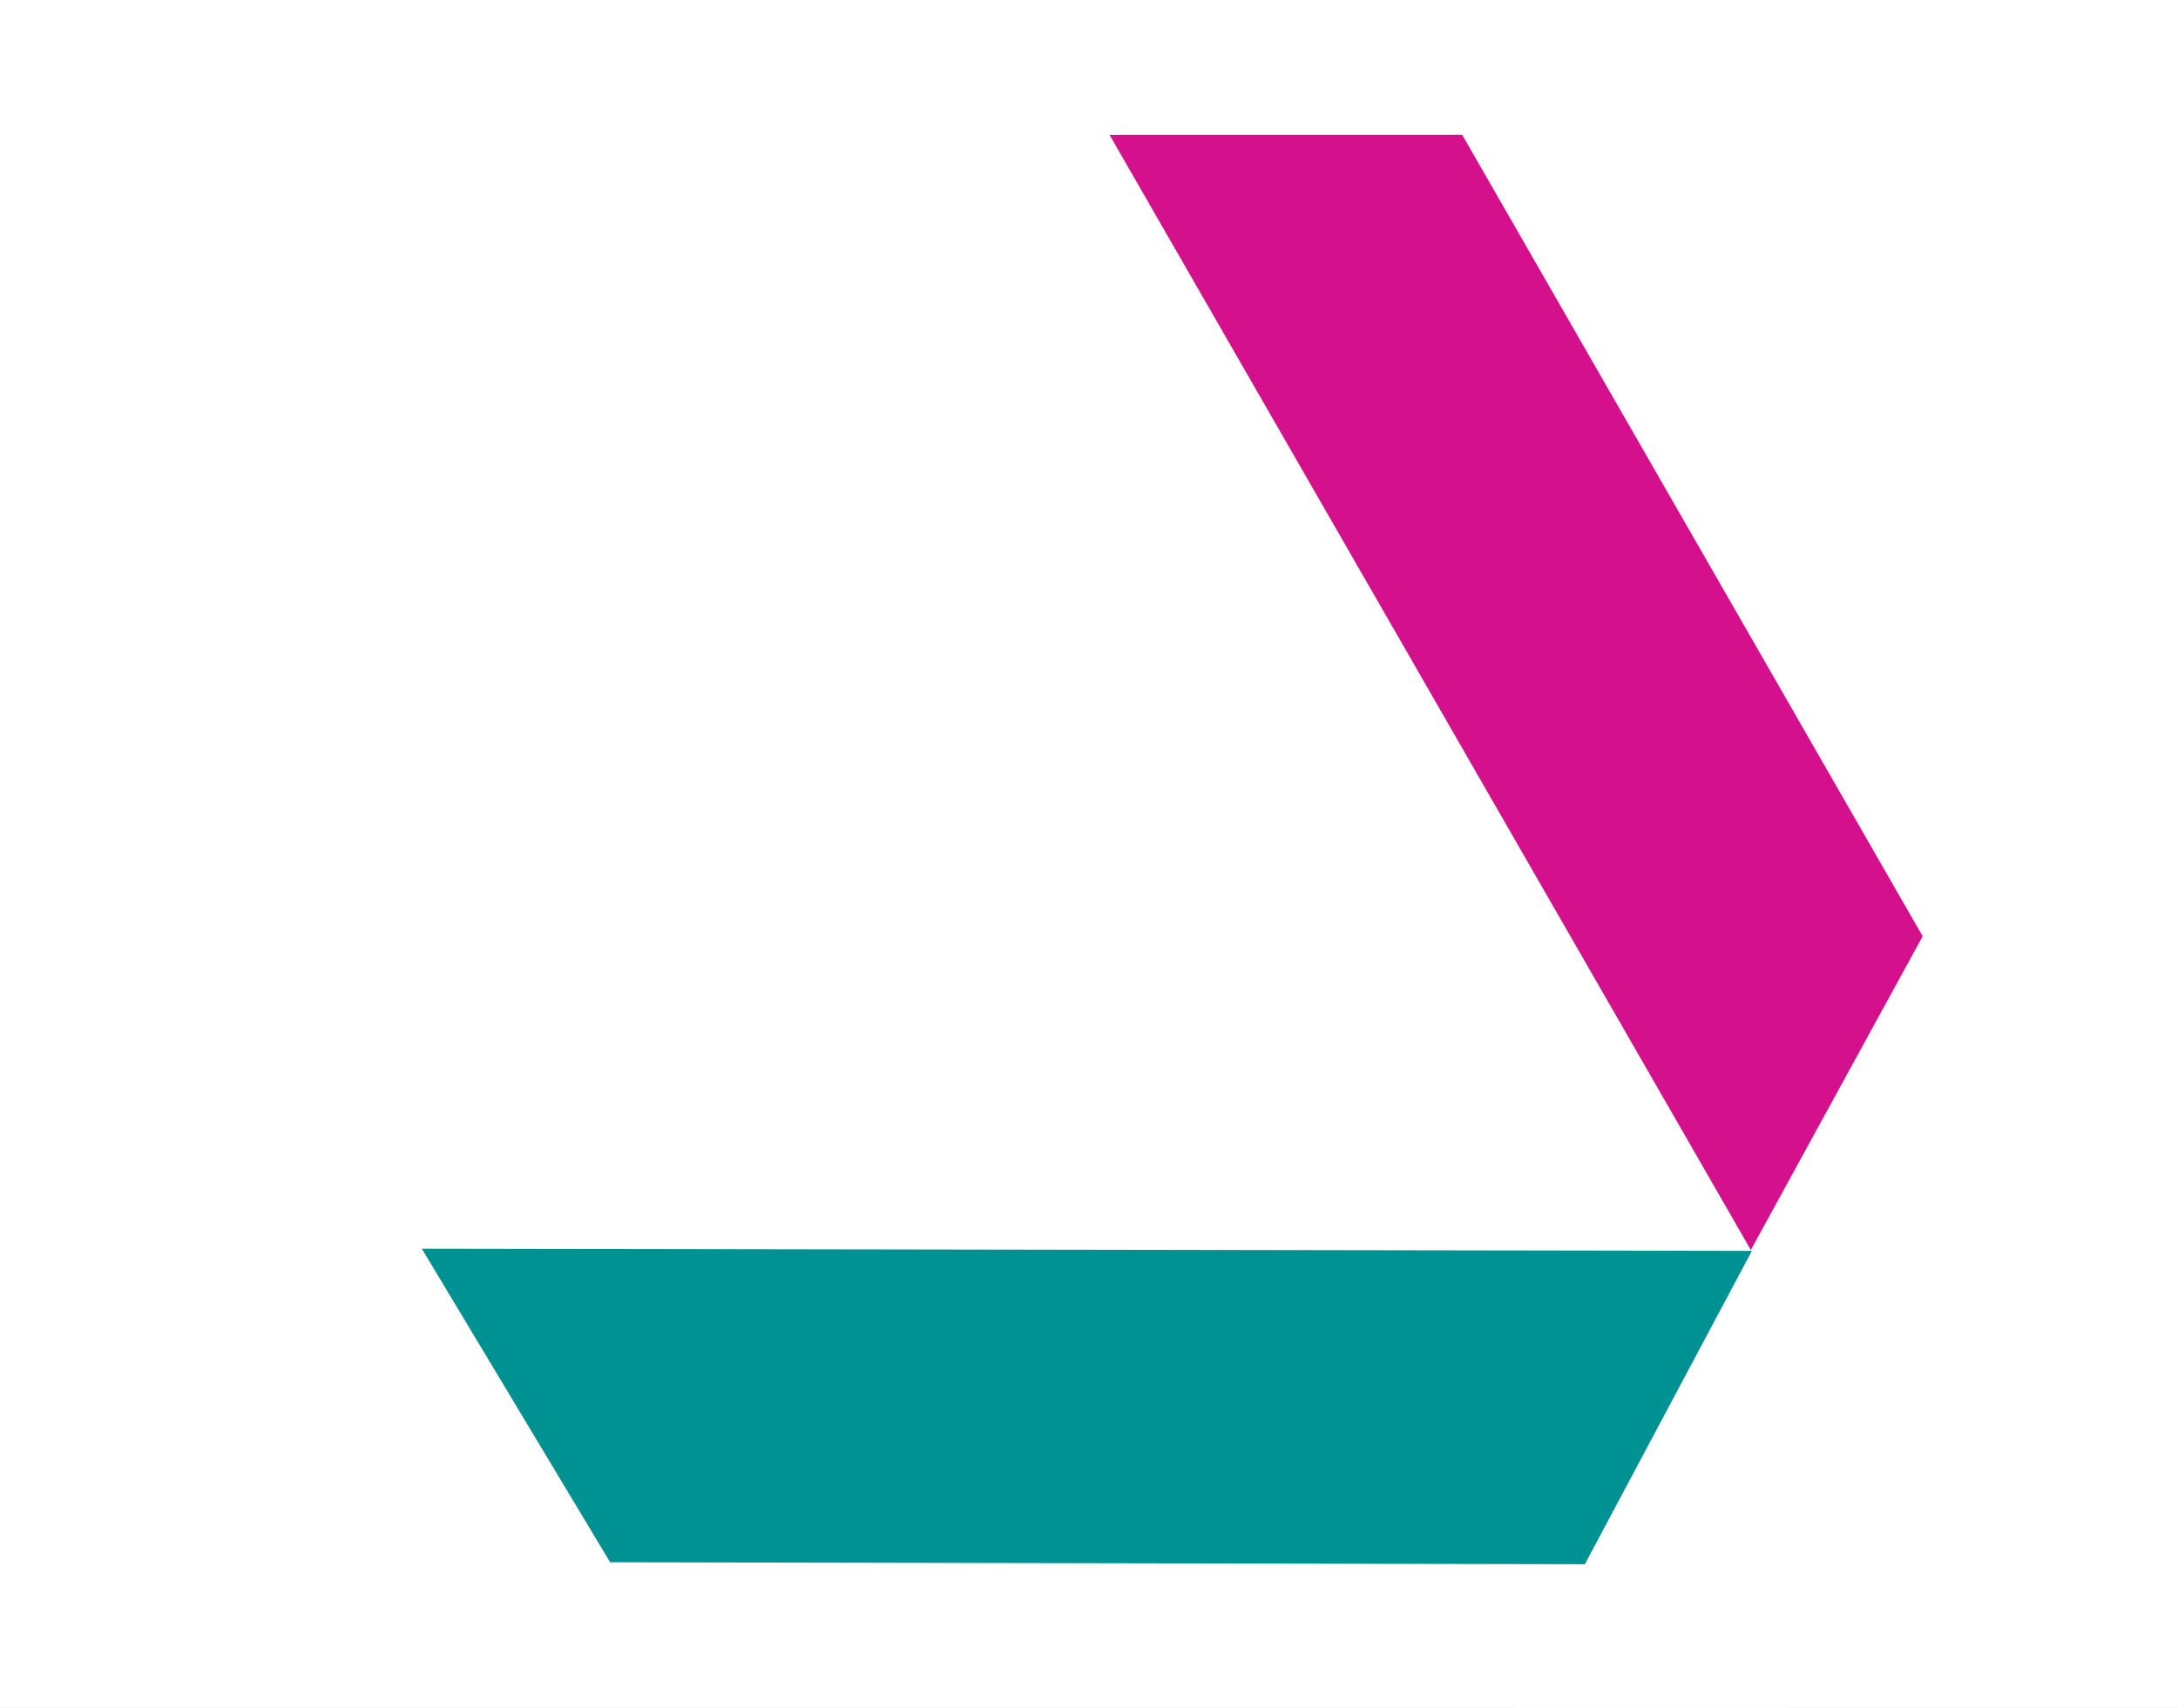 <?xml version="1.0" encoding="UTF-8"?>
<svg xmlns="http://www.w3.org/2000/svg" xmlns:xlink="http://www.w3.org/1999/xlink" width="252.45pt" height="198pt" viewBox="0 0 252.45 198" version="1.1">
<rect x="0" y="0" width="252.45" height="198" fill="#333333" stroke="none"/>
<defs>
<clipPath id="clip1">
  <path d="M 0 0 L 252.449 0 L 252.449 198 L 0 198 Z M 0 0 "/>
</clipPath>
<clipPath id="clip2">
  <path d="M 168 69 L 252.449 69 L 252.449 198 L 168 198 Z M 168 69 "/>
</clipPath>
<clipPath id="clip3">
  <path d="M 156 57 L 252.449 57 L 252.449 198 L 156 198 Z M 156 57 "/>
</clipPath>
<clipPath id="clip4">
  <path d="M 0 0 L 252.449 0 L 252.449 198 L 0 198 Z M 0 0 "/>
</clipPath>
</defs>
<g id="surface1">
<g clip-path="url(#clip1)" clip-rule="nonzero">
<rect x="0" y="0" width="252.45" height="198" style="fill:rgb(100%,100%,100%);fill-opacity:1;stroke:none;"/>
<rect x="0" y="0" width="252.45" height="198" style="fill:rgb(100%,100%,100%);fill-opacity:1;stroke:none;"/>
</g>
<path style=" stroke:none;fill-rule:evenodd;fill:rgb(0%,56.863%,57.648%);fill-opacity:1;" d="M 70.719 181.125 L 48.895 144.773 L 203.062 145.023 L 183.699 181.352 Z M 70.719 181.125 "/>
<path style="fill-rule:evenodd;fill:rgb(92.941%,49.019%,19.215%);fill-opacity:1;stroke-width:16136.47;stroke-linecap:butt;stroke-linejoin:miter;stroke:rgb(92.941%,49.019%,19.215%);stroke-opacity:1;stroke-miterlimit:8;" d="M 940522.449 27.533 L 1624596.402 27.533 L 341997.113 2087494.324 L -8.366 1529462.392 Z M 940522.449 27.533 " transform="matrix(0,0,0,0,27.551,15.627)"/>
<path style=" stroke:none;fill-rule:evenodd;fill:rgb(83.53%,6.274%,55.295%);fill-opacity:1;" d="M 222.855 108.547 L 202.938 144.922 L 128.613 15.645 L 168.422 13.781 Z M 222.855 108.547 "/>
<path style=" stroke:none;fill-rule:nonzero;fill:rgb(100%,100%,100%);fill-opacity:1;" d="M 48.895 -12.336 L 210.945 -12.336 L 210.945 15.629 L 48.895 15.629 Z M 48.895 -12.336 "/>
<path style="fill-rule:nonzero;fill:rgb(100%,100%,100%);fill-opacity:1;stroke-width:16136.47;stroke-linecap:butt;stroke-linejoin:miter;stroke:rgb(100%,100%,100%);stroke-opacity:1;stroke-miterlimit:8;" d="M 14.183 -5.802 L 2613376.652 15.184 L 2613395.338 451220.431 L 32.87 451199.445 Z M 14.183 -5.802 " transform="matrix(0,0,-0,0,3.284,68.046)"/>
<g clip-path="url(#clip2)" clip-rule="nonzero">
<path style=" stroke:none;fill-rule:nonzero;fill:rgb(100%,100%,100%);fill-opacity:1;" d="M 269.926 82.516 L 192.605 224.848 L 168.02 211.508 L 245.34 69.176 Z M 269.926 82.516 "/>
</g>
<g clip-path="url(#clip3)" clip-rule="nonzero">
<path style="fill:none;stroke-width:16136.47;stroke-linecap:butt;stroke-linejoin:miter;stroke:rgb(100%,100%,100%);stroke-opacity:1;stroke-miterlimit:8;" d="M 5.72 26.6 L 2613407.123 25.815 L 2613414.261 451186.417 L 12.858 451187.202 Z M 5.72 26.6 " transform="matrix(-0,0,-0,-0,269.927,82.516)"/>
</g>
<g clip-path="url(#clip4)" clip-rule="nonzero">
<path style="fill:none;stroke-width:16136.47;stroke-linecap:butt;stroke-linejoin:miter;stroke:rgb(18.431%,32.156%,56.079%);stroke-opacity:1;stroke-miterlimit:8;" d="M 16.53 -9.682 L 4115988.523 -9.682 L 4115988.523 3259557.39 L 16.53 3259557.39 Z M 16.53 -9.682 " transform="matrix(0,0,0,0,-1.235,-1.624)"/>
</g>
</g>
</svg>
